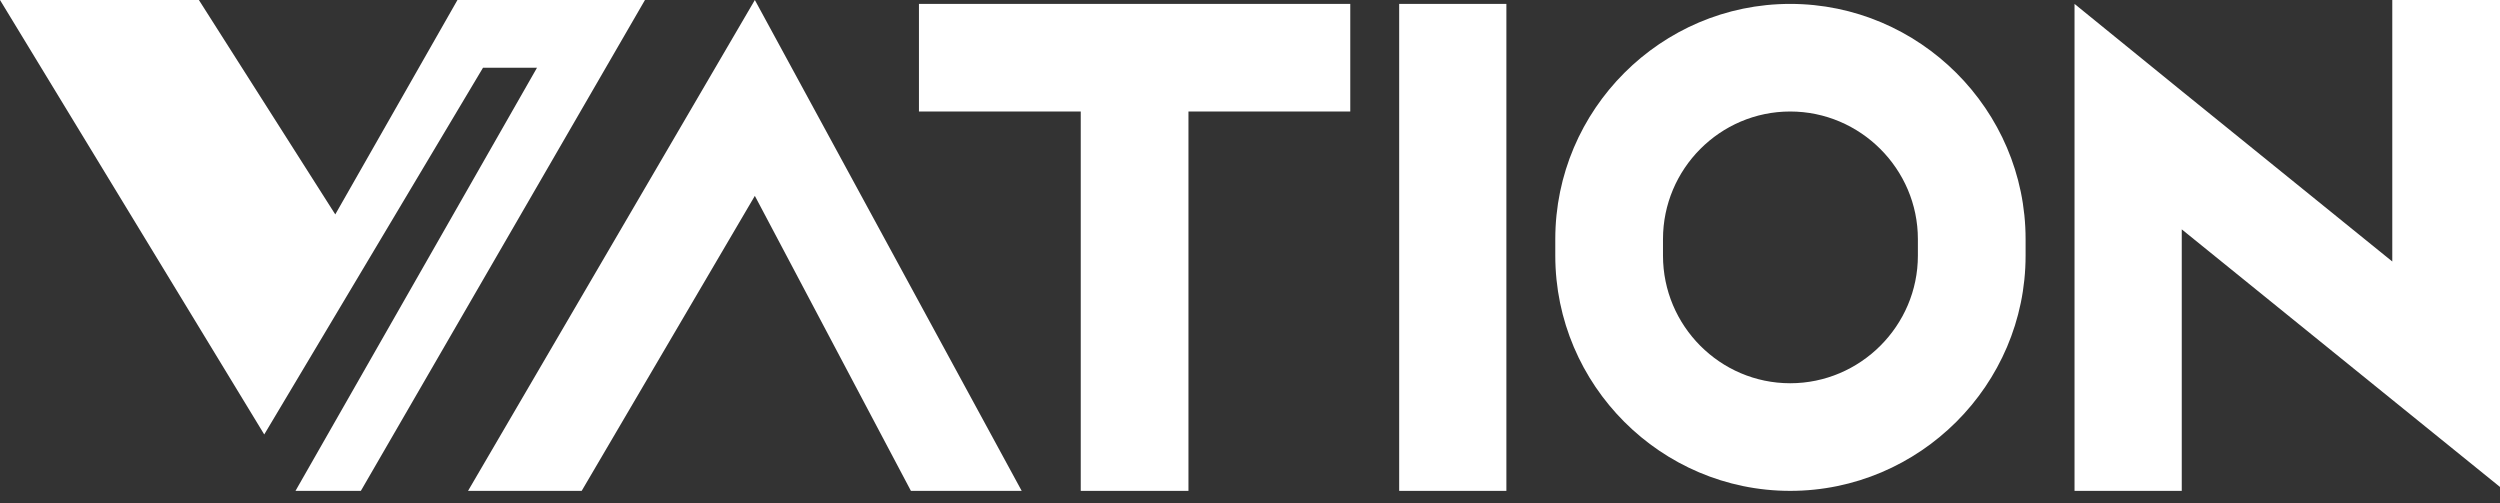 <svg width="164" height="33" viewBox="0 0 164 33" fill="none" xmlns="http://www.w3.org/2000/svg">
<rect x="0" y="0" width="164" height="33" fill="#333333" stroke="none"/>
<path d="M70.897 7.315H60.283V0.256H70.897H77.963H88.578V7.315H77.963V32.201H70.897V7.315Z" fill="white"/>
<path d="M91.786 0.256H98.819V12.714V19.742V32.201H91.786V19.742V12.714V0.256Z" fill="white"/>
<path d="M117.437 0.256C125.909 0.256 132.879 7.188 132.879 15.685V16.771C132.879 25.269 125.909 32.201 117.437 32.201C108.964 32.201 102.027 25.269 102.027 16.771V15.685C102.027 7.188 108.964 0.256 117.437 0.256ZM117.437 7.315C112.833 7.315 109.092 11.085 109.092 15.685V16.771C109.092 21.371 112.833 25.141 117.437 25.141C122.04 25.141 125.813 21.371 125.813 16.771V15.685C125.813 11.085 122.04 7.315 117.437 7.315Z" fill="white"/>
<path d="M143.123 32.201H136.089V9.328V0.256L143.123 5.974L150.029 11.564L156.934 17.155V0H164V22.873V31.945L156.934 26.227L150.029 20.637L143.123 15.046V32.201Z" fill="white"/>
<path d="M0 0L17.334 28.5L31.686 4.442H35.228L19.384 32.201H23.672L42.31 0H30.009L21.994 14.065L13.047 0H0Z" fill="white"/>
<path d="M30.703 32.201L49.518 0L67.023 32.201H59.756L49.518 12.848L38.158 32.201H30.703Z" fill="white"/>
</svg>